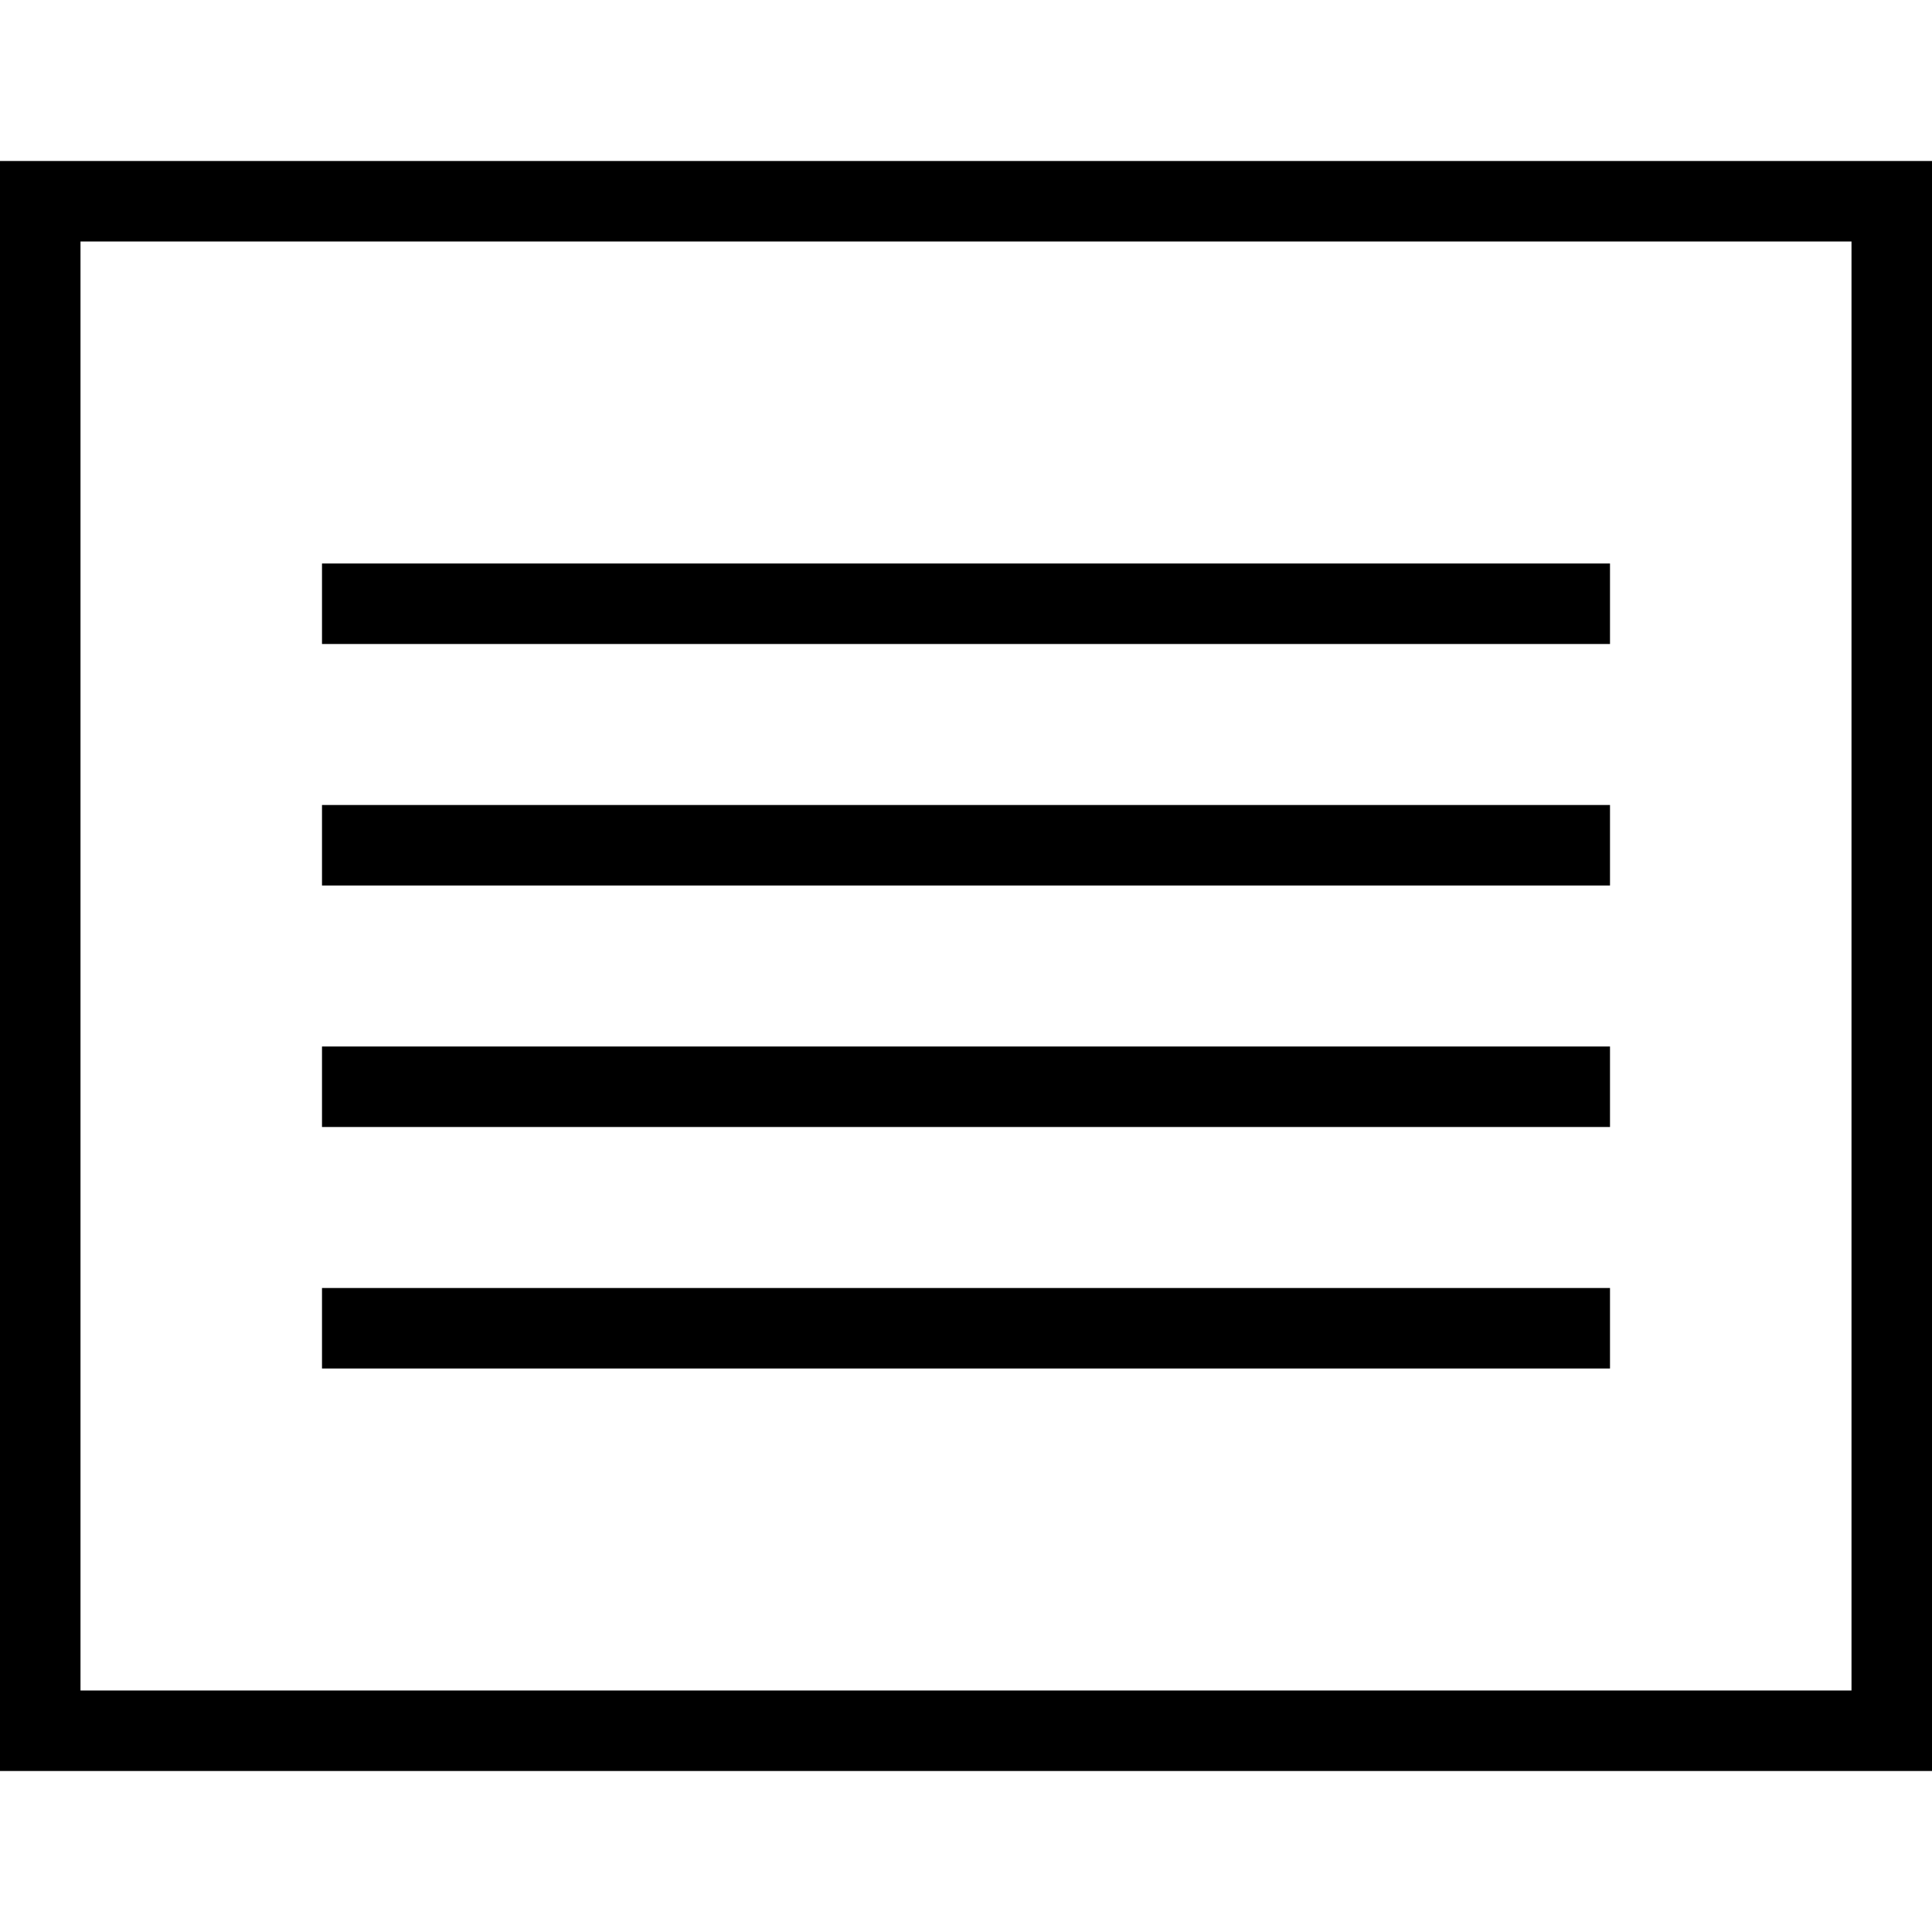 <?xml version="1.0" encoding="UTF-8" standalone="no"?>
<!DOCTYPE svg PUBLIC "-//W3C//DTD SVG 1.1//EN" "http://www.w3.org/Graphics/SVG/1.1/DTD/svg11.dtd">
<svg width="100%" height="100%" viewBox="0 0 24 24" version="1.1" xmlns="http://www.w3.org/2000/svg" xmlns:xlink="http://www.w3.org/1999/xlink" xml:space="preserve" xmlns:serif="http://www.serif.com/" style="fill-rule:evenodd;clip-rule:evenodd;stroke-linejoin:round;stroke-miterlimit:2;">
    <path d="M1,3L23,3L23,21L1,21L1,3ZM0,2L0,22L24,22L24,2L0,2ZM4,16L4,17L20,17L20,16L4,16ZM4,13L4,14L20,14L20,13L4,13ZM4,10L4,11L20,11L20,10L4,10ZM4,7L4,8L20,8L20,7L4,7Z" style="fill:currentColor;fill-rule:nonzero;"/>
</svg>
